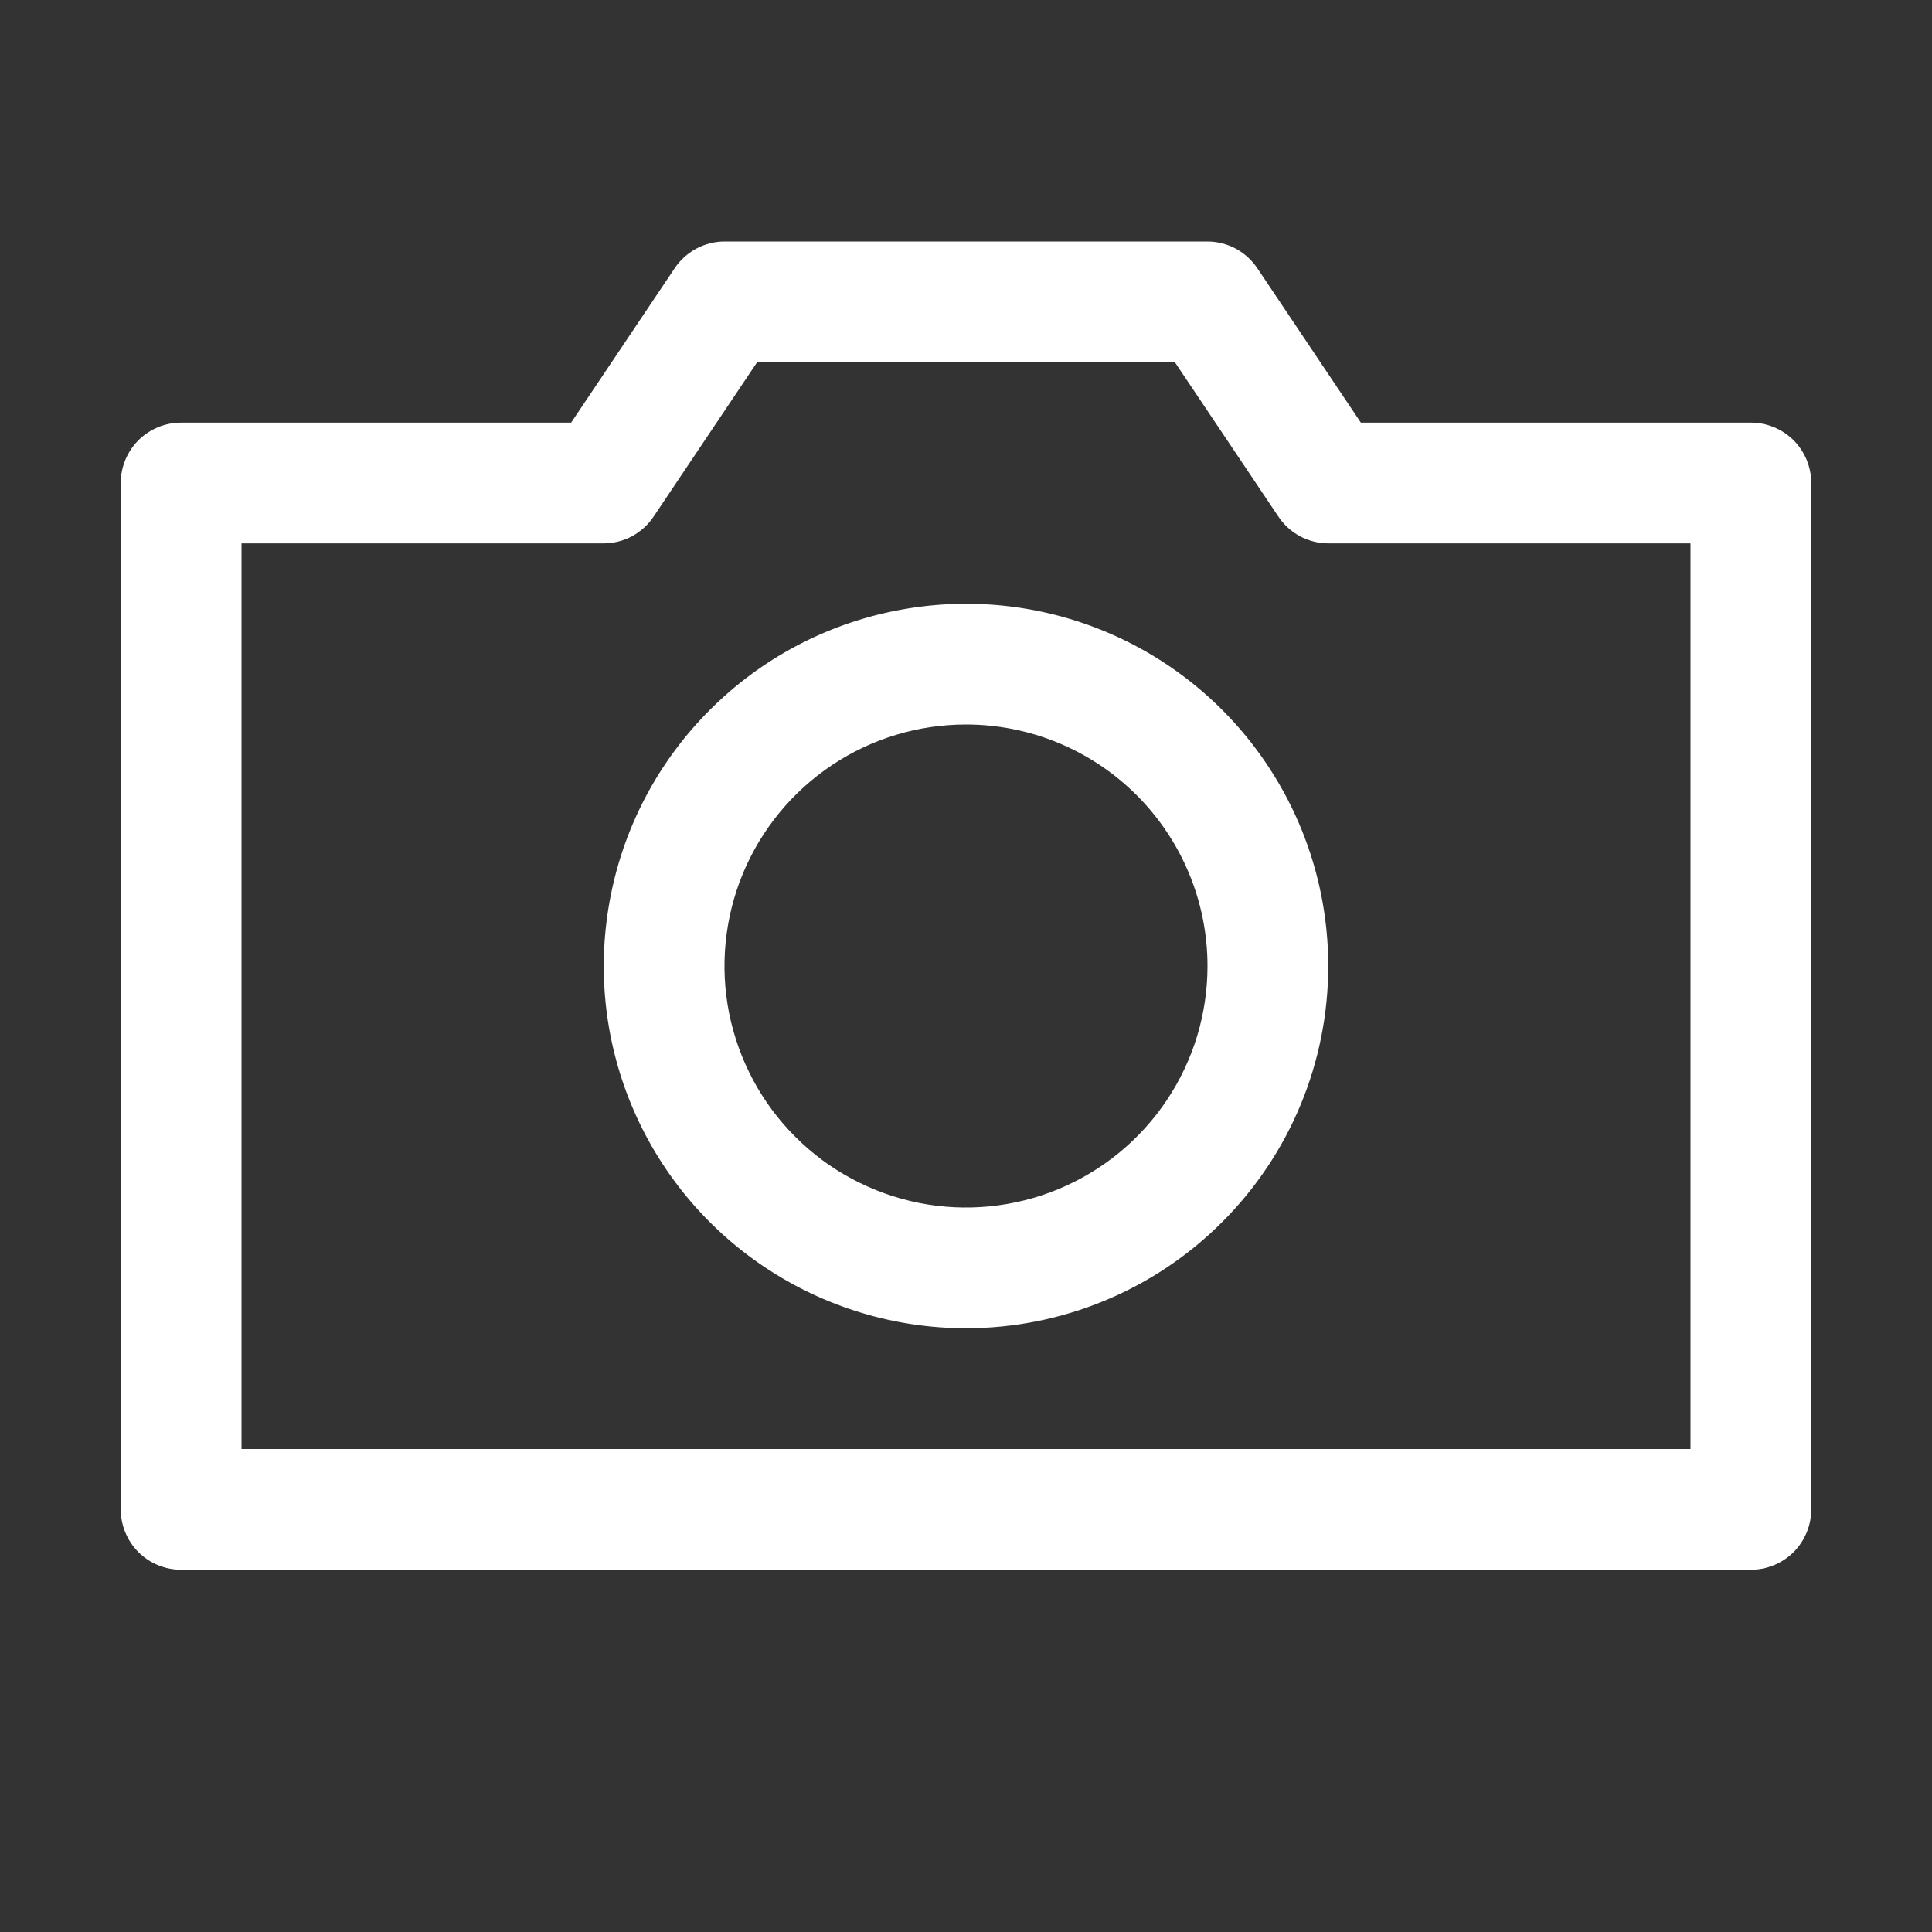 <svg width="16" height="16" viewBox="0 0 16 16" fill="none" xmlns="http://www.w3.org/2000/svg">
<rect x="0" y="0" width="16" height="16" fill="#333333" stroke="none"/>
<path d="M14.5 13H1.5C1.367 13 1.24 12.947 1.146 12.854C1.053 12.76 1 12.633 1 12.5V4C1 3.867 1.053 3.74 1.146 3.646C1.24 3.553 1.367 3.5 1.5 3.5H4.73L5.585 2.225C5.63 2.156 5.692 2.1 5.764 2.06C5.837 2.021 5.918 2 6 2H10C10.082 2 10.163 2.021 10.236 2.06C10.308 2.1 10.37 2.156 10.415 2.225L11.27 3.5H14.5C14.633 3.5 14.76 3.553 14.854 3.646C14.947 3.74 15 3.867 15 4V12.5C15 12.633 14.947 12.76 14.854 12.854C14.76 12.947 14.633 13 14.5 13ZM2 12H14V4.5H11C10.918 4.5 10.837 4.479 10.764 4.44C10.692 4.4 10.63 4.344 10.585 4.275L9.73 3H6.27L5.415 4.275C5.37 4.344 5.308 4.4 5.236 4.44C5.163 4.479 5.082 4.5 5 4.5H2V12Z" fill="white"/>
<path d="M8 11C7.407 11 6.827 10.824 6.333 10.494C5.84 10.165 5.455 9.696 5.228 9.148C5.001 8.6 4.942 7.997 5.058 7.415C5.173 6.833 5.459 6.298 5.879 5.879C6.298 5.459 6.833 5.173 7.415 5.058C7.997 4.942 8.6 5.001 9.148 5.228C9.696 5.455 10.165 5.84 10.494 6.333C10.824 6.827 11 7.407 11 8C11 8.796 10.684 9.559 10.121 10.121C9.559 10.684 8.796 11 8 11ZM8 6C7.604 6 7.218 6.117 6.889 6.337C6.56 6.557 6.304 6.869 6.152 7.235C6.001 7.6 5.961 8.002 6.038 8.39C6.116 8.778 6.306 9.135 6.586 9.414C6.865 9.694 7.222 9.884 7.61 9.962C7.998 10.039 8.4 9.999 8.765 9.848C9.131 9.696 9.443 9.44 9.663 9.111C9.883 8.782 10 8.396 10 8C10 7.47 9.789 6.961 9.414 6.586C9.039 6.211 8.53 6 8 6Z" fill="white"/>
</svg>
